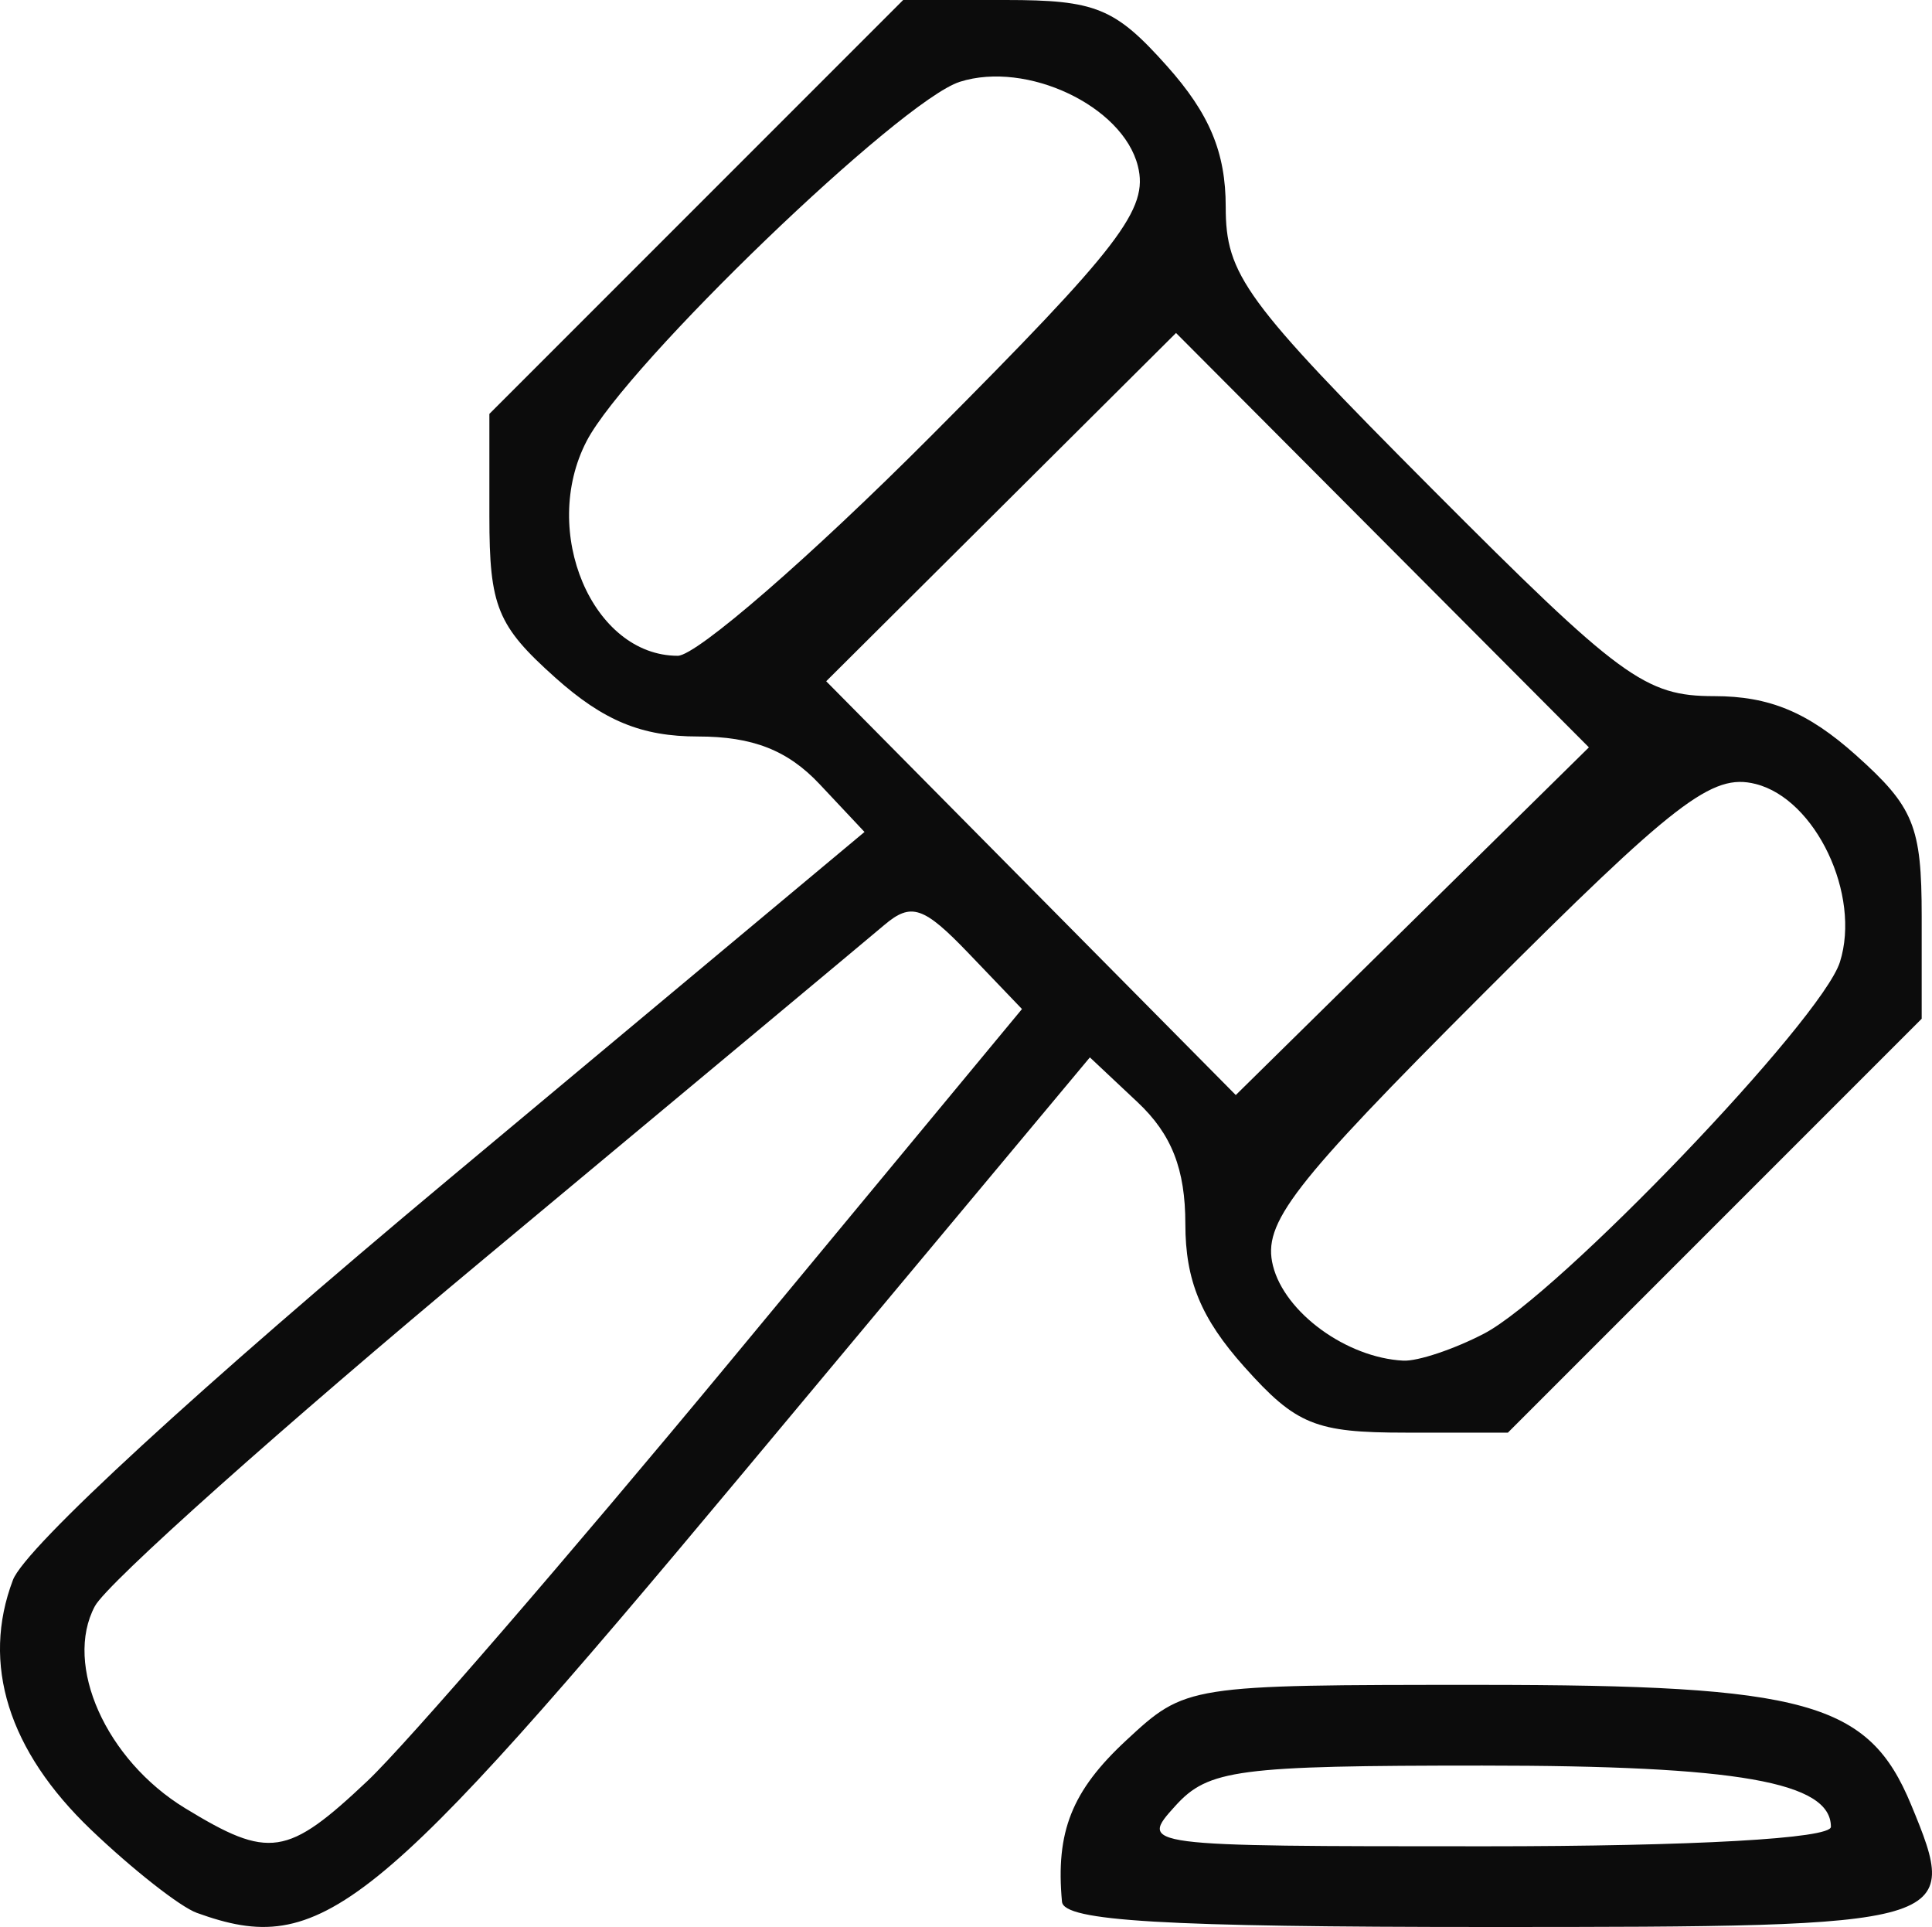 <svg xmlns="http://www.w3.org/2000/svg" viewBox="0 0 95.768 95.5" height="101.867" width="102.153"><path d="M9.757 94.8c-.825-.298-3.183-2.15-5.24-4.115C.41 86.763-.938 82.456.642 78.3c.61-1.605 9.28-9.576 21.615-19.874l20.596-17.195-2.223-2.366c-1.582-1.684-3.318-2.365-6.03-2.365-2.797 0-4.679-.776-7.076-2.918-2.876-2.57-3.266-3.524-3.266-7.994v-5.076l10.256-10.256L44.77 0h5.076c4.47 0 5.425.39 7.994 3.266 2.115 2.367 2.918 4.289 2.918 6.983 0 3.378.933 4.652 10.232 13.984C80.338 33.613 81.546 34.5 84.974 34.5c2.732 0 4.639.793 7.017 2.918 2.876 2.57 3.266 3.524 3.266 7.994v5.076L85.001 60.744 74.745 71h-5.076c-4.47 0-5.424-.39-7.994-3.266-2.142-2.397-2.918-4.279-2.918-7.075 0-2.714-.68-4.45-2.366-6.033l-2.366-2.223L36.83 72.999C18.498 94.958 15.926 97.03 9.757 94.8zm8.47-6.55c1.893-1.788 9.964-11.123 17.937-20.746l14.495-17.497-2.63-2.746c-2.248-2.346-2.86-2.552-4.201-1.414-.864.732-9.77 8.158-19.791 16.503C14.016 70.694 5.316 78.457 4.703 79.6c-1.556 2.909.548 7.62 4.475 10.014 4.164 2.54 5.059 2.404 9.05-1.365zm55.33-22.154c3.679-1.913 16.738-15.543 17.647-18.42 1.052-3.326-1.2-8.076-4.182-8.824-2.154-.541-3.94.835-13.51 10.404-9.497 9.499-10.94 11.364-10.412 13.473.584 2.326 3.646 4.557 6.457 4.703.715.038 2.515-.564 4-1.336zM68.528 26.77L58.295 16.502l-8.67 8.63-8.671 8.63 10.151 10.254 10.152 10.253 8.752-8.616 8.752-8.615L68.528 26.77zm-22.37-5.17C55.56 12.168 56.94 10.366 56.403 8.226c-.746-2.973-5.501-5.223-8.822-4.173-2.94.93-16.526 14.004-18.501 17.805-2.328 4.477.288 10.642 4.516 10.642.932 0 6.585-4.905 12.562-10.9zm6.484 72.65c-.32-3.472.485-5.495 3.184-8 2.95-2.738 3.027-2.75 17.497-2.75 16.249 0 19.3.846 21.407 5.935 2.484 5.995 2.243 6.065-20.94 6.065-16.097 0-21.059-.293-21.147-1.25zm38.115-3.715c0-2.223-4.624-3.035-17.279-3.035-12.14 0-13.582.19-15.22 2-1.804 1.993-1.747 2 15.344 2 10.353 0 17.155-.383 17.155-.965z" fill="#0c0c0c"/></svg>